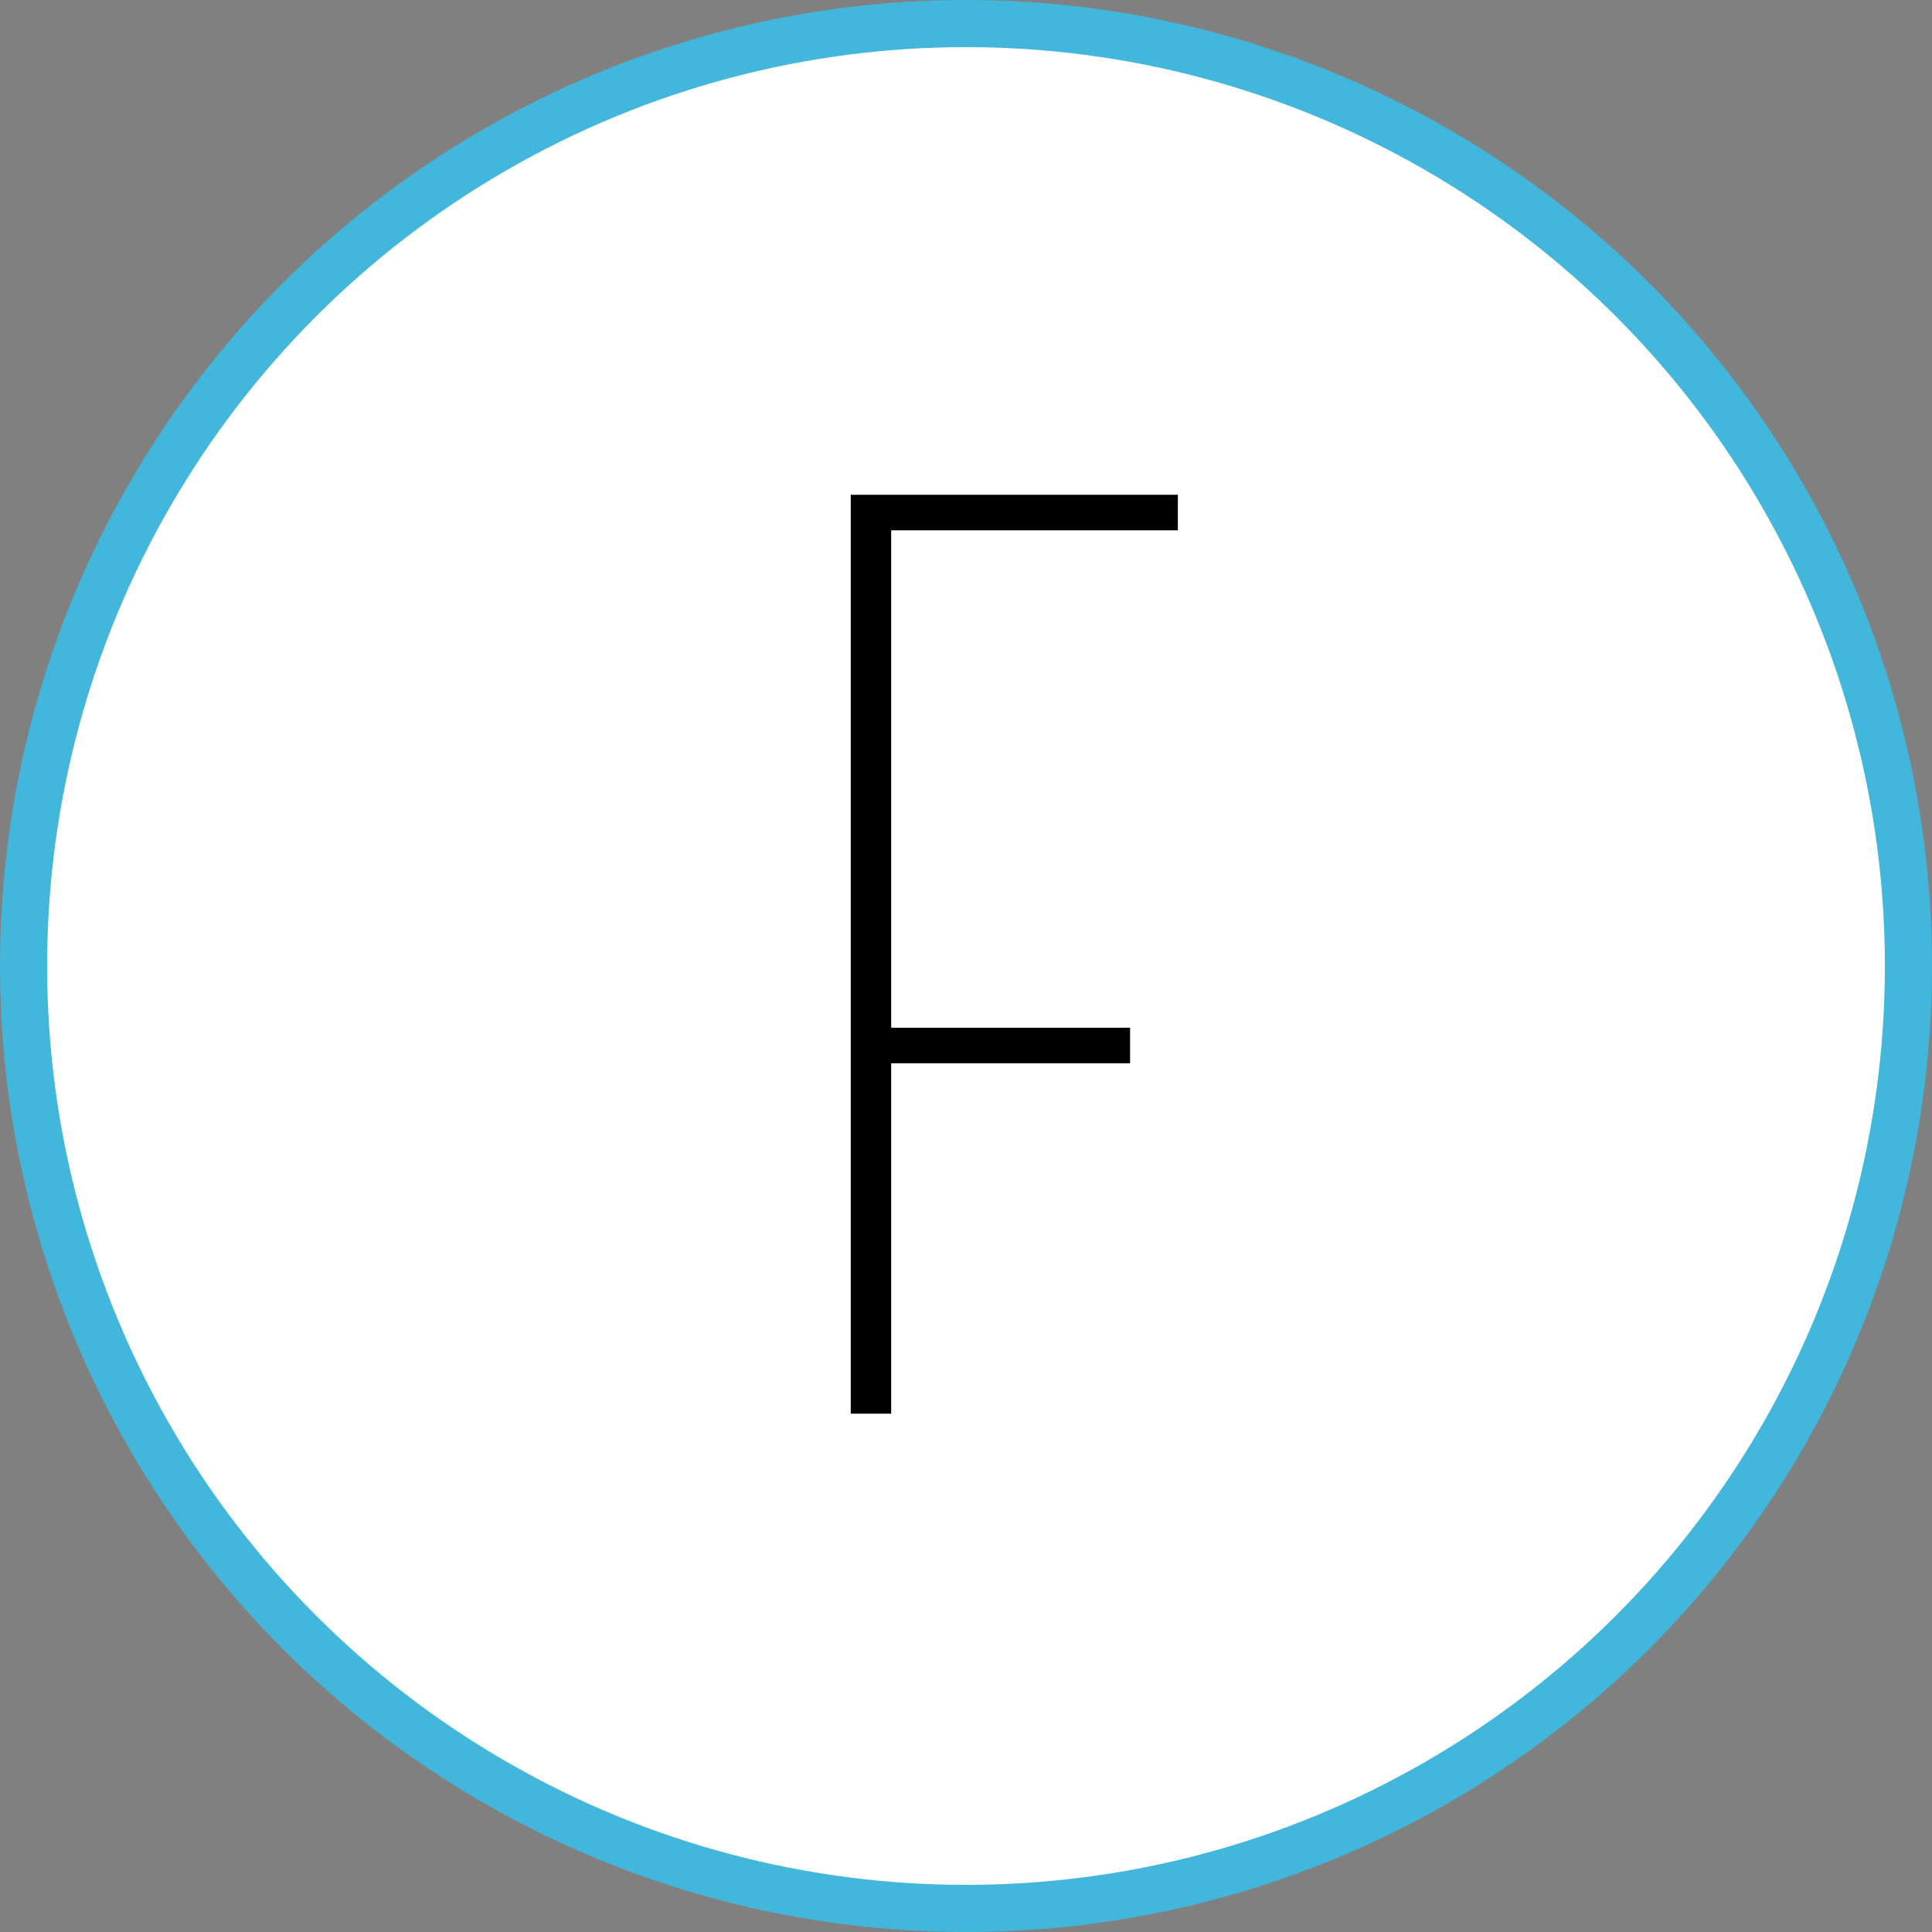 <svg width="410" height="410" viewBox="0 0 410 410" fill="none" xmlns="http://www.w3.org/2000/svg">
<rect x="0" y="0" width="410" height="410" fill="#808080" stroke="none"/>
<circle cx="205" cy="205" r="200" fill="white" stroke="#42B6DB" stroke-width="10"/>
<path d="M180.54 105H249.96V112.54H189.12V218.1H239.82V225.64H189.12V300H180.54V105Z" fill="black"/>
</svg>
